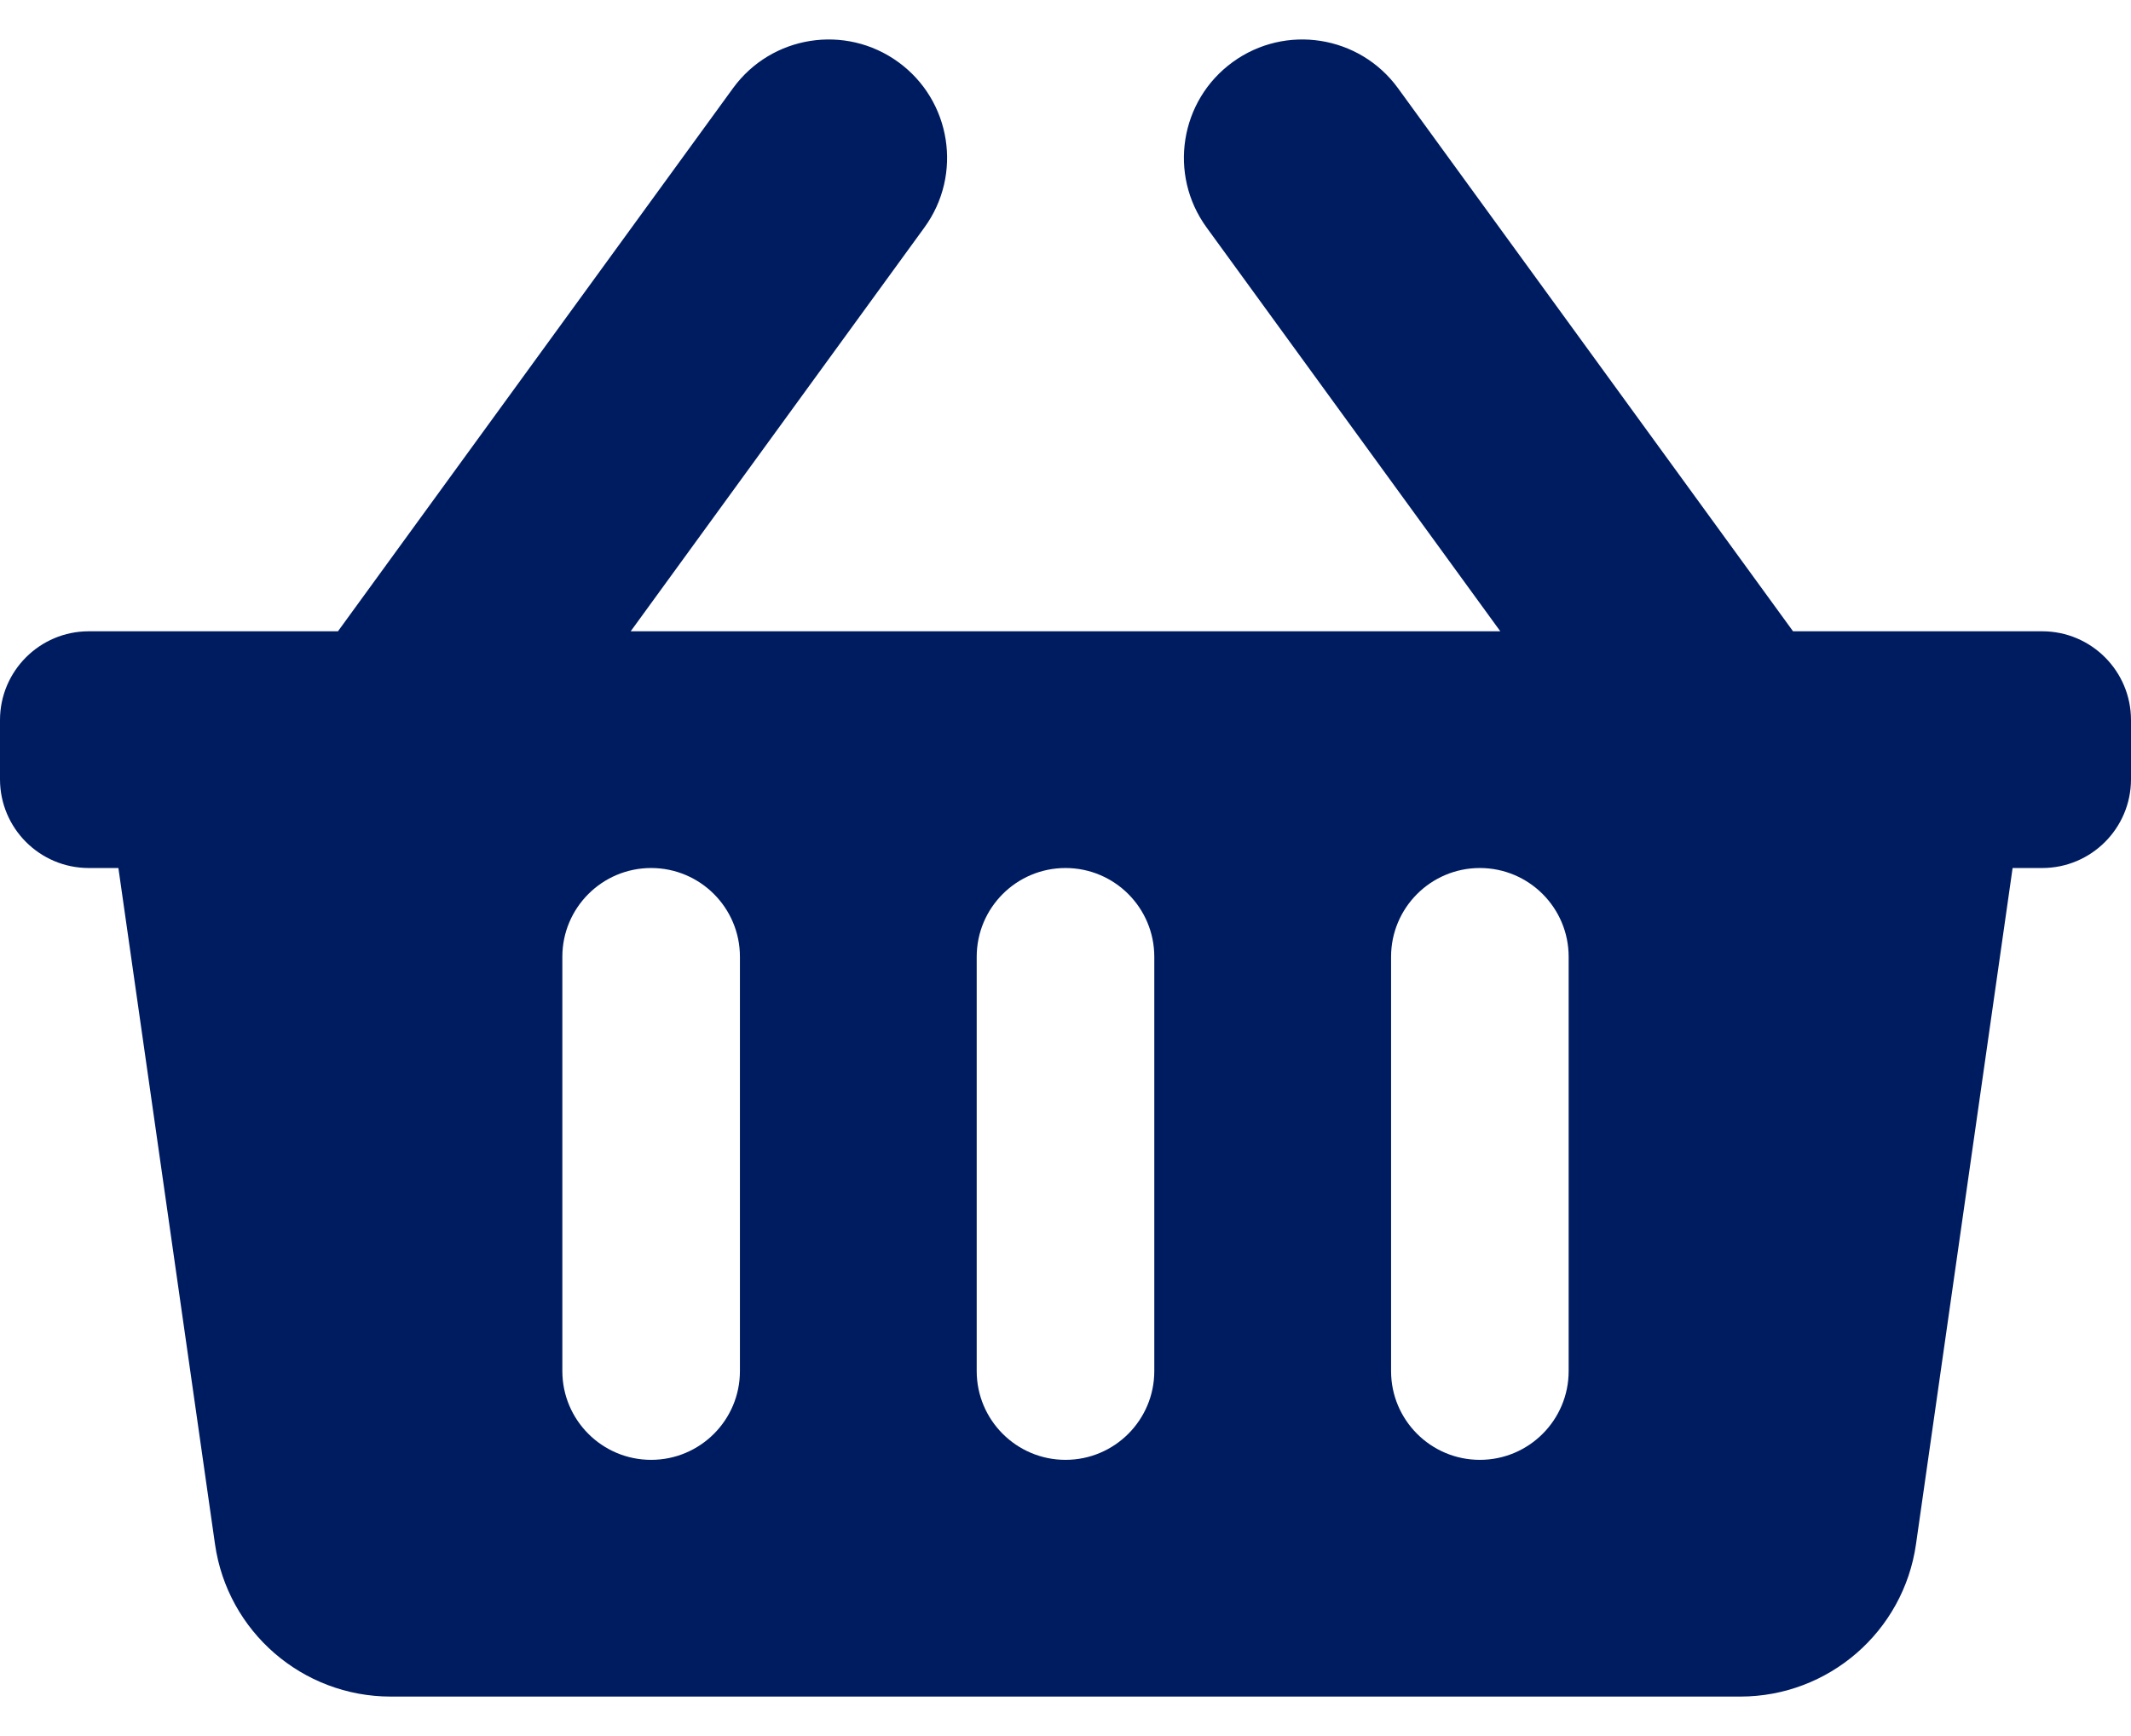 <svg width="27" height="22" viewBox="0 0 27 22" fill="none" xmlns="http://www.w3.org/2000/svg">
<path d="M27 9.125V9.875C27 10.496 26.496 11 25.875 11H25.5L24.276 19.568C24.118 20.677 23.168 21.5 22.049 21.5H4.951C3.832 21.5 2.882 20.677 2.724 19.568L1.5 11H1.125C0.504 11 0 10.496 0 9.875V9.125C0 8.504 0.504 8 1.125 8H4.282L9.287 1.118C9.774 0.448 10.712 0.3 11.382 0.787C12.052 1.274 12.2 2.212 11.713 2.882L7.991 8H19.009L15.287 2.882C14.8 2.212 14.948 1.274 15.618 0.787C16.288 0.3 17.226 0.448 17.713 1.118L22.718 8H25.875C26.496 8 27 8.504 27 9.125ZM14.625 17.375V12.125C14.625 11.504 14.121 11 13.5 11C12.879 11 12.375 11.504 12.375 12.125V17.375C12.375 17.996 12.879 18.5 13.5 18.5C14.121 18.5 14.625 17.996 14.625 17.375ZM19.875 17.375V12.125C19.875 11.504 19.371 11 18.75 11C18.129 11 17.625 11.504 17.625 12.125V17.375C17.625 17.996 18.129 18.5 18.75 18.5C19.371 18.5 19.875 17.996 19.875 17.375ZM9.375 17.375V12.125C9.375 11.504 8.871 11 8.25 11C7.629 11 7.125 11.504 7.125 12.125V17.375C7.125 17.996 7.629 18.5 8.25 18.5C8.871 18.5 9.375 17.996 9.375 17.375Z" fill="#001C61"/>
</svg>
